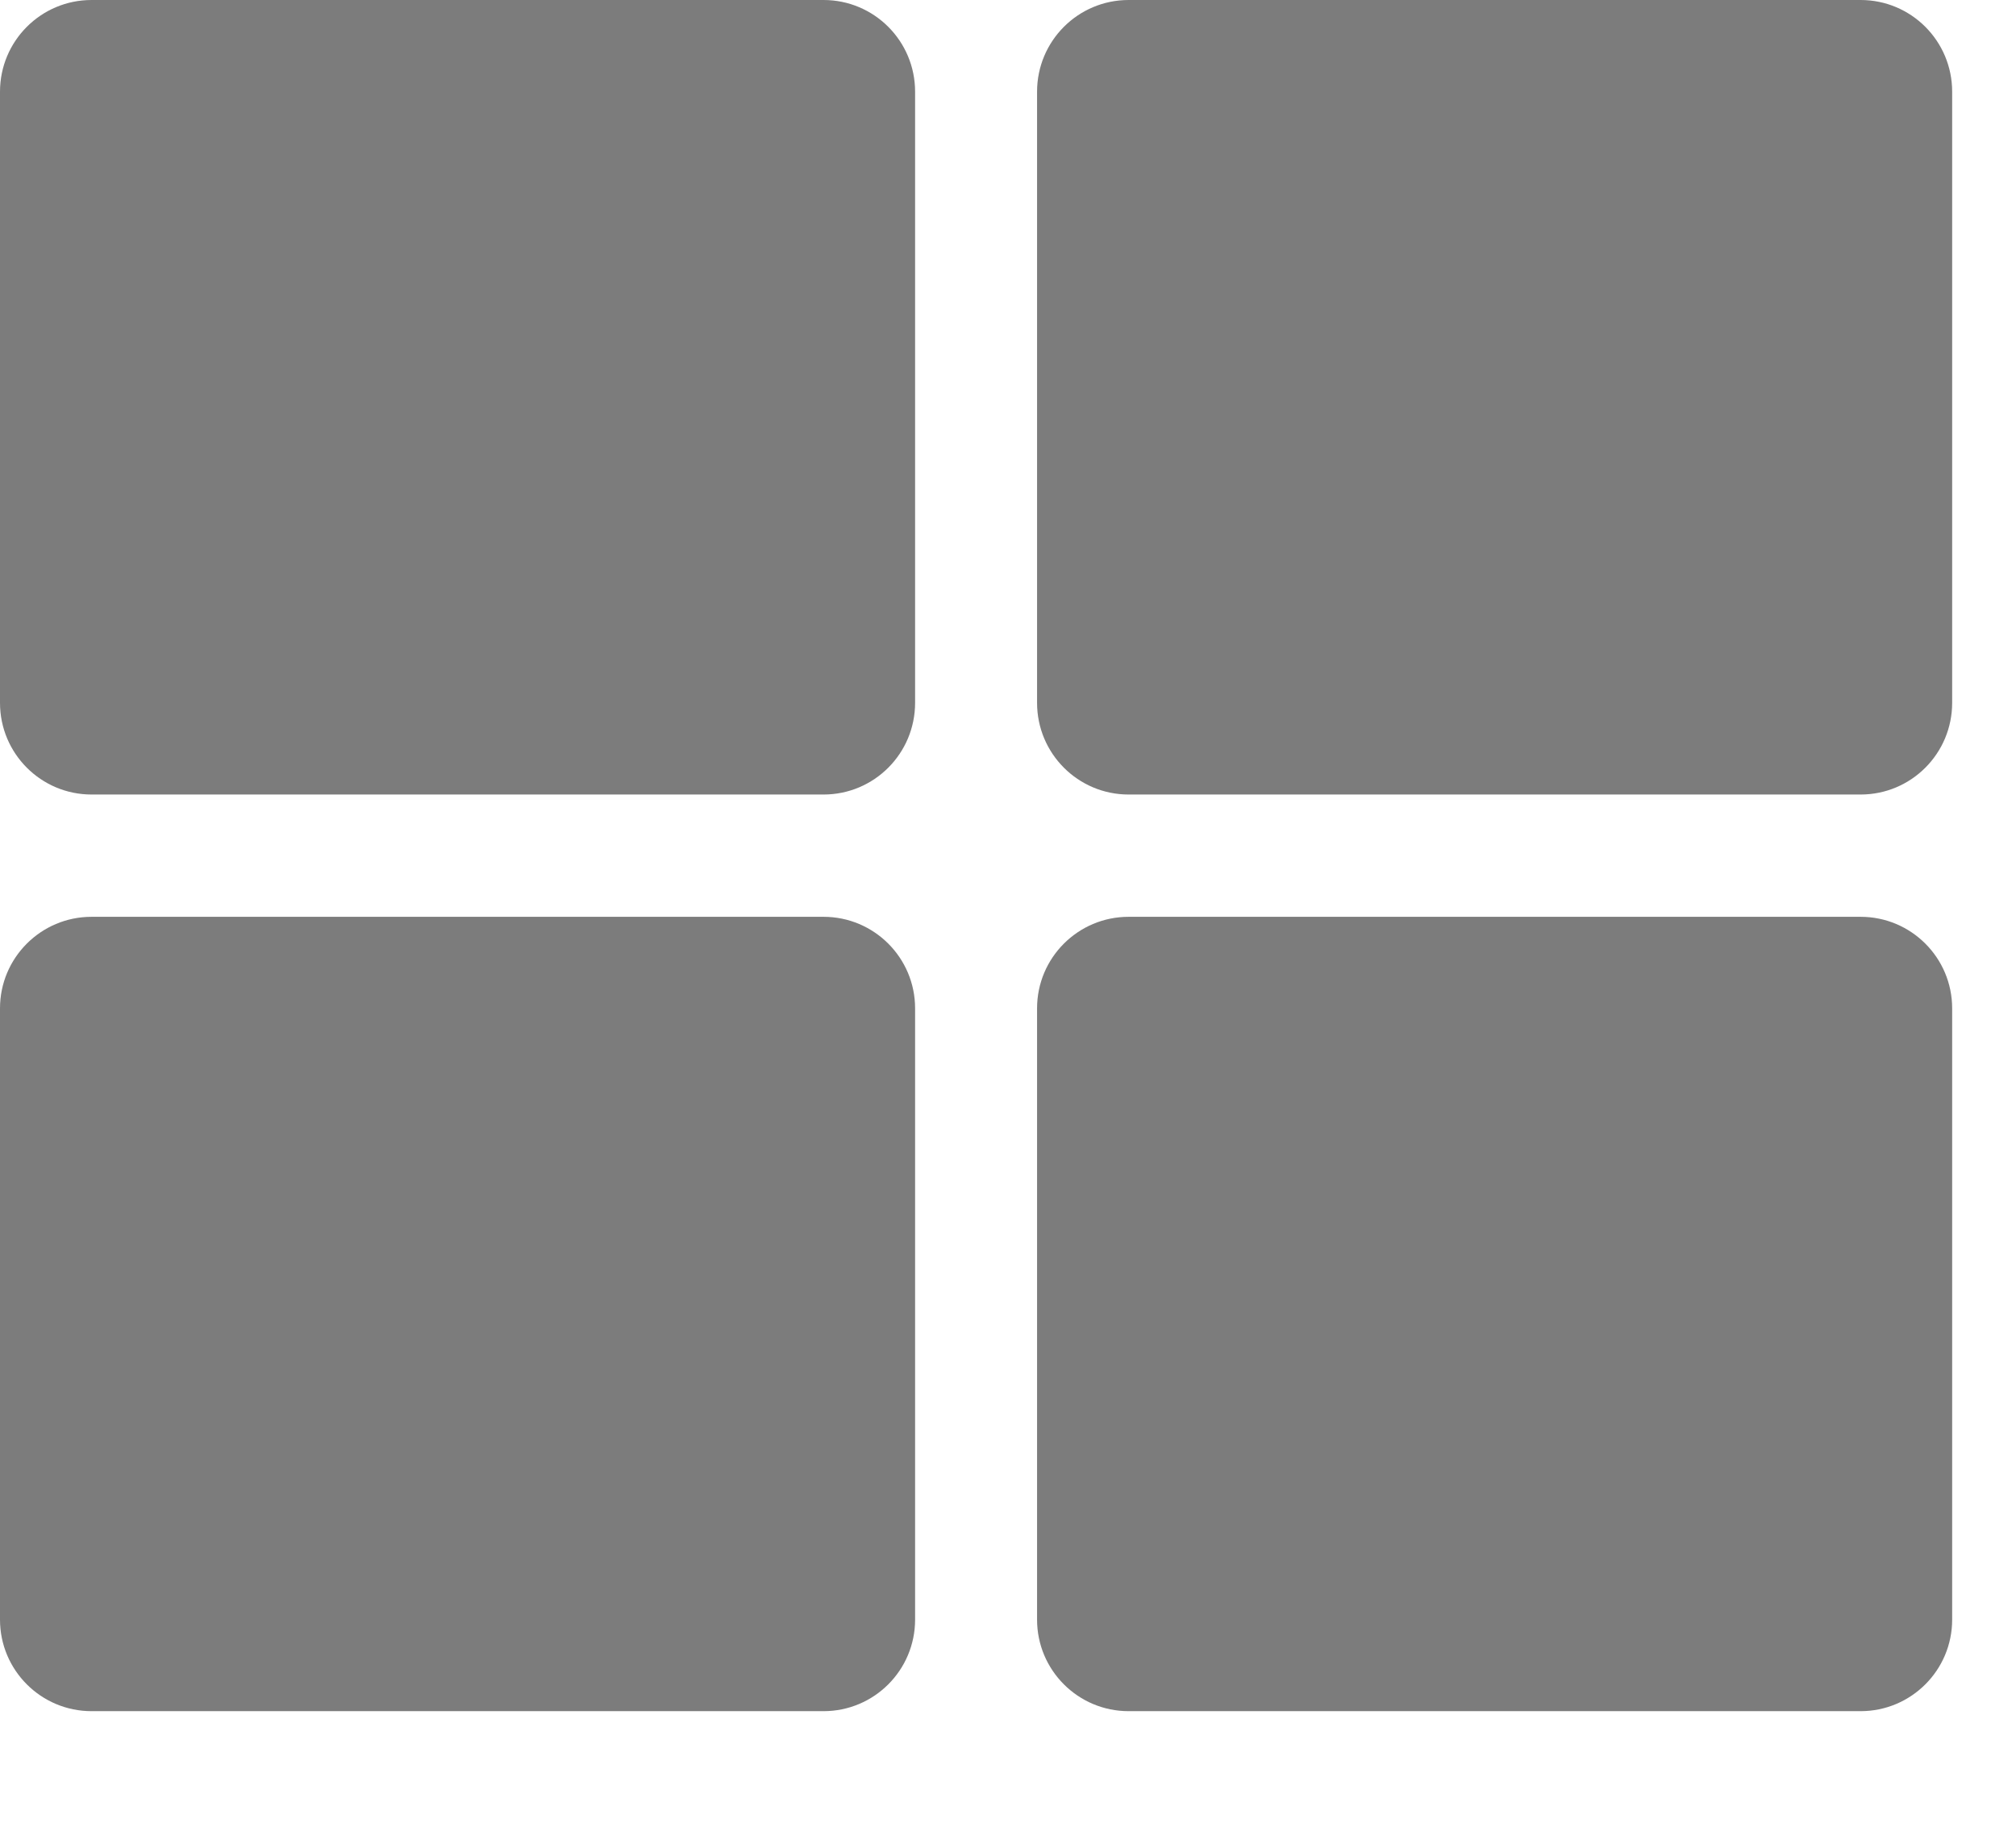 <?xml version="1.0" encoding="UTF-8"?>
<svg width="12px" height="11px" viewBox="0 0 12 11" version="1.1" xmlns="http://www.w3.org/2000/svg" xmlns:xlink="http://www.w3.org/1999/xlink">
    <!-- Generator: Sketch 55.2 (78181) - https://sketchapp.com -->
    <title>Grid - neutral</title>
    <desc>Created with Sketch.</desc>
    <g id="Icons" stroke="none" stroke-width="1" fill="none" fill-rule="evenodd">
        <g id="Grid---neutral" fill="#7C7C7C" fill-rule="nonzero">
            <path d="M6.718,0 L11.075,0 C11.376,0 11.62,0.244 11.62,0.546 L11.62,4.184 C11.62,4.486 11.376,4.73 11.075,4.73 L6.718,4.73 C6.417,4.73 6.173,4.486 6.173,4.184 L6.173,0.546 C6.173,0.244 6.417,0 6.718,0 Z M4.902,0 L0.545,0 C0.244,0 0,0.244 0,0.546 L0,4.184 C0,4.486 0.244,4.73 0.545,4.73 L4.902,4.73 C5.203,4.73 5.447,4.486 5.447,4.184 L5.447,0.546 C5.447,0.244 5.203,0 4.902,0 Z M0,6.003 L0,9.642 C0,9.943 0.244,10.187 0.545,10.187 L4.902,10.187 C5.203,10.187 5.447,9.943 5.447,9.642 L5.447,6.003 C5.447,5.702 5.203,5.458 4.902,5.458 L0.545,5.458 C0.244,5.458 0,5.702 0,6.003 Z M6.718,10.187 L11.075,10.187 C11.376,10.187 11.62,9.943 11.62,9.642 L11.62,6.003 C11.62,5.702 11.376,5.458 11.075,5.458 L6.718,5.458 C6.417,5.458 6.173,5.702 6.173,6.003 L6.173,9.642 C6.173,9.943 6.417,10.187 6.718,10.187 Z" id="Shape"></path>
        </g>
    </g>
</svg>